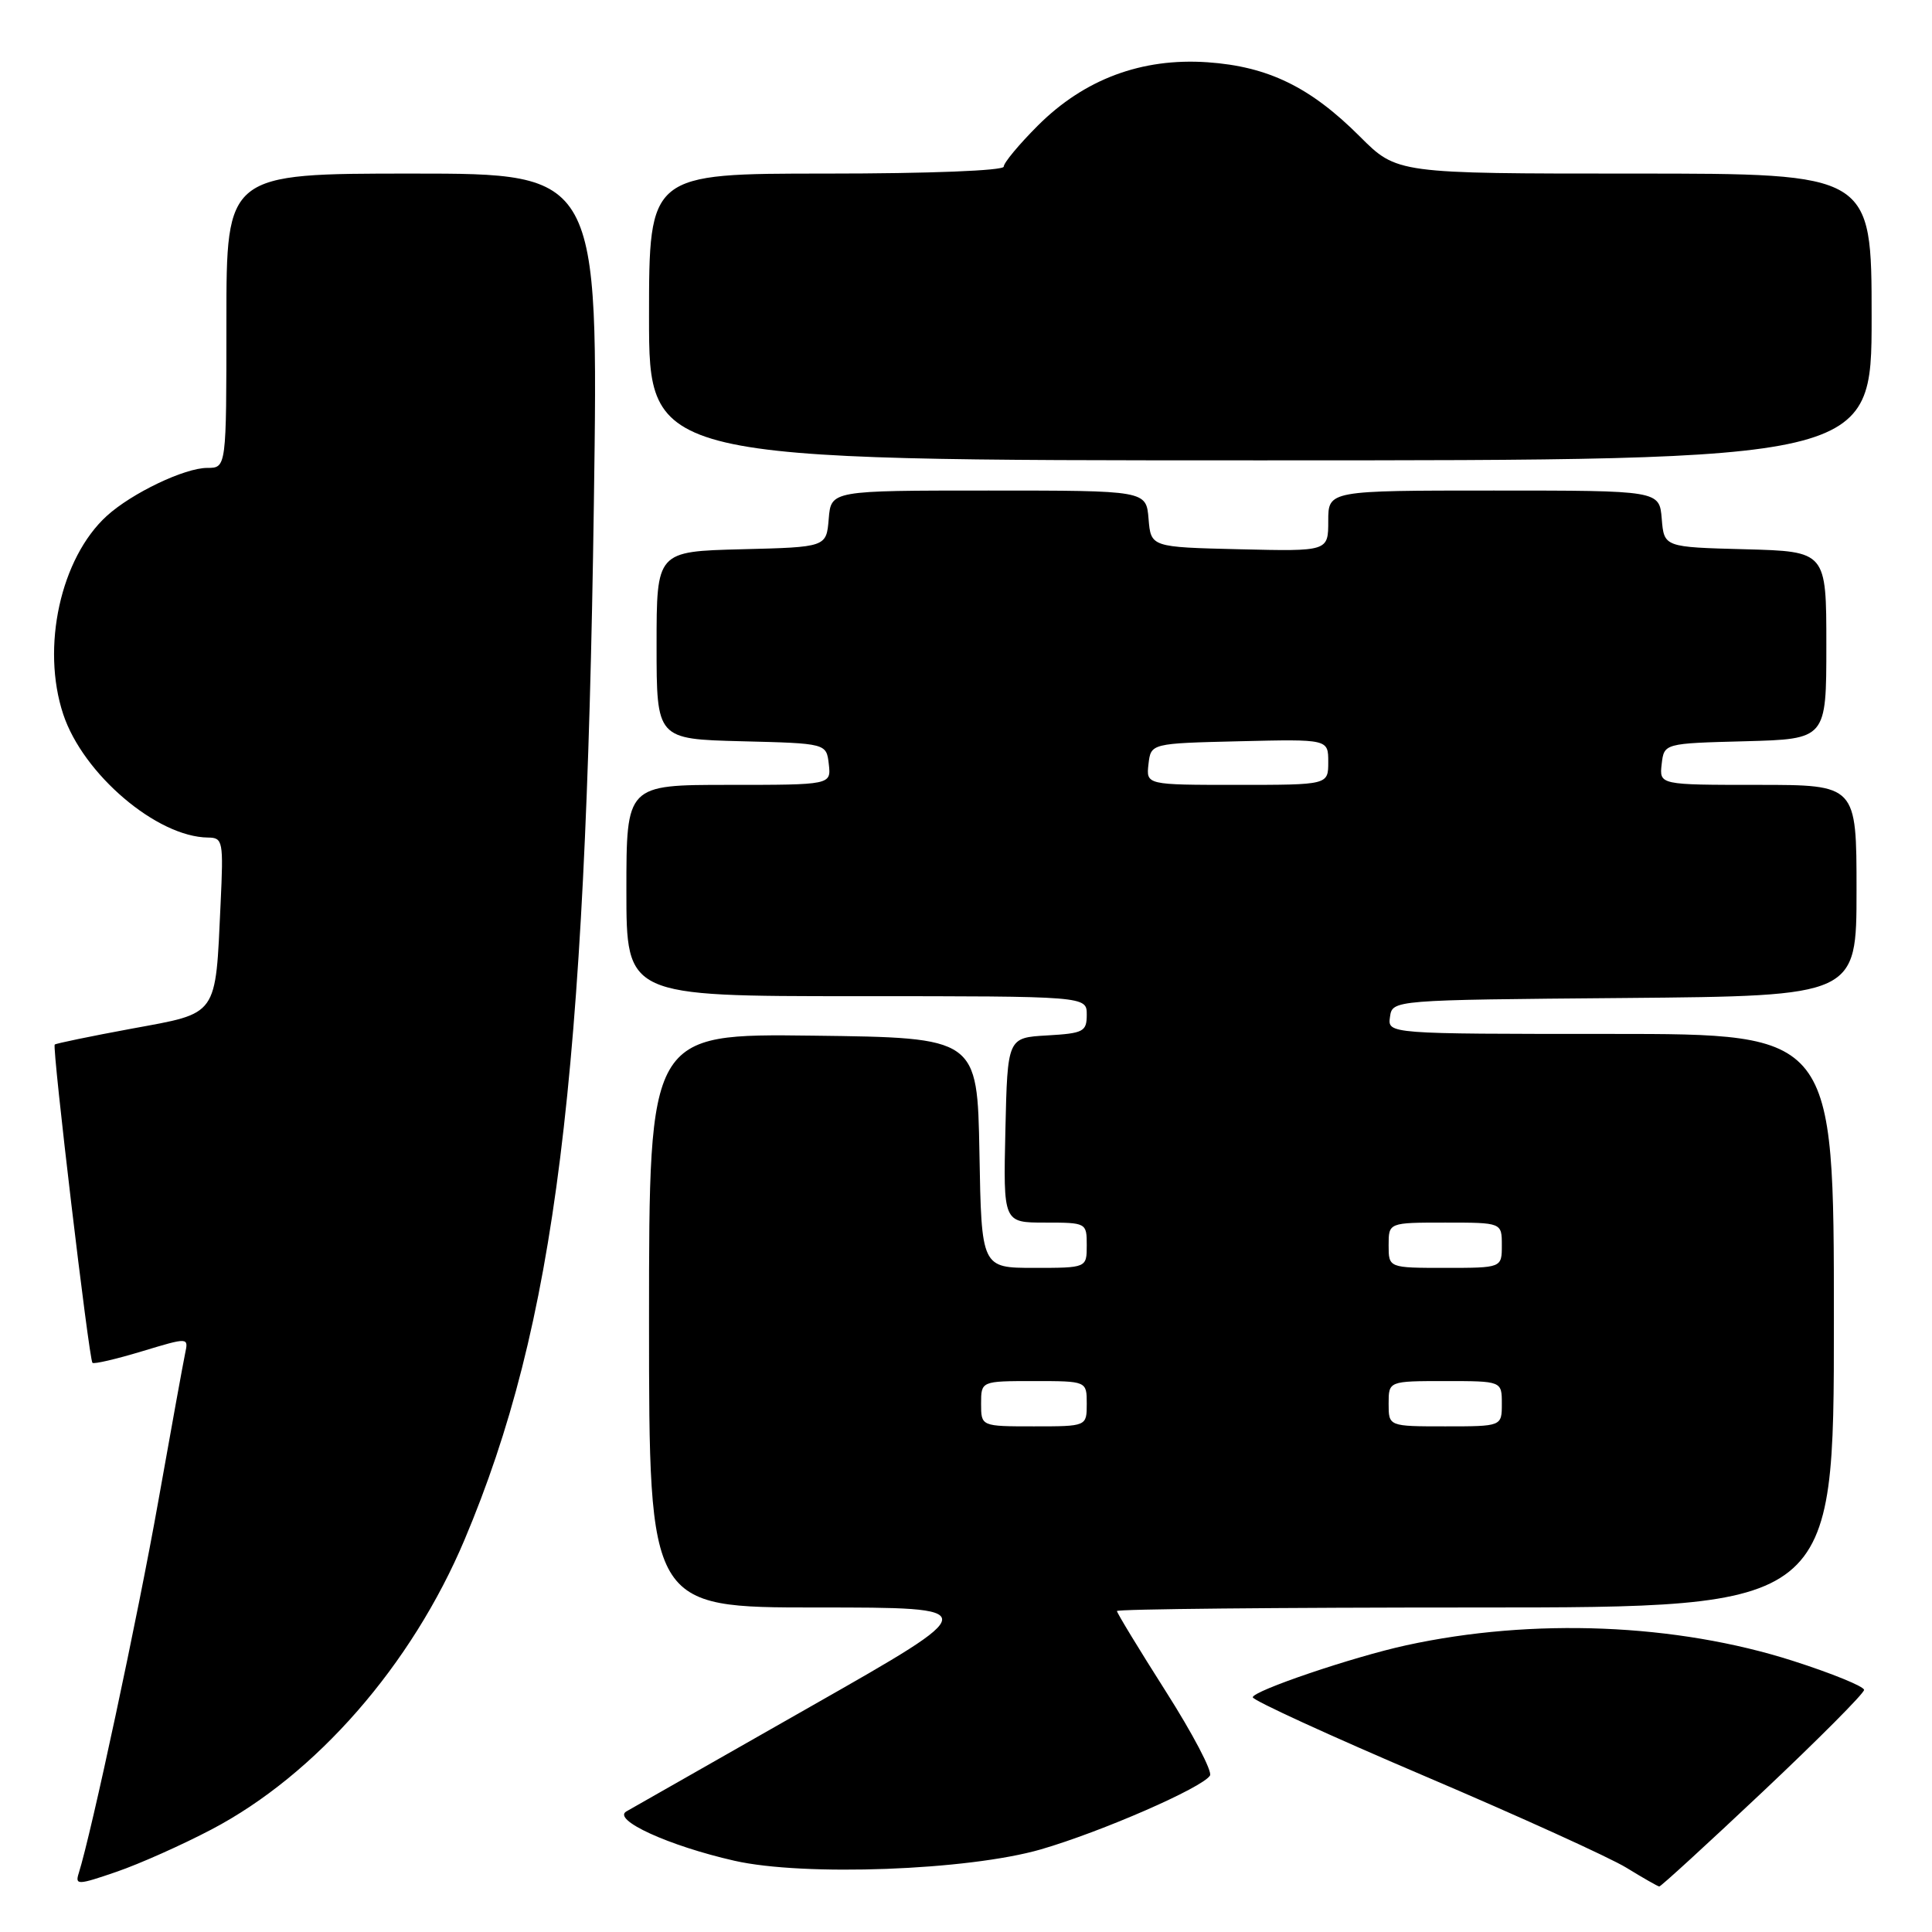 <?xml version="1.0" encoding="UTF-8" standalone="no"?>
<!DOCTYPE svg PUBLIC "-//W3C//DTD SVG 1.1//EN" "http://www.w3.org/Graphics/SVG/1.1/DTD/svg11.dtd" >
<svg xmlns="http://www.w3.org/2000/svg" xmlns:xlink="http://www.w3.org/1999/xlink" version="1.1" viewBox="0 0 256 256">
 <g >
 <path fill="currentColor"
d=" M 28.03 242.41 C 41.88 235.14 54.55 220.63 61.56 204.01 C 73.59 175.47 77.61 143.27 78.69 66.75 C 79.31 23.00 79.31 23.00 54.66 23.00 C 30.00 23.00 30.00 23.00 30.00 42.50 C 30.00 62.00 30.00 62.00 27.46 62.00 C 24.46 62.00 17.47 65.34 14.15 68.36 C 8.03 73.94 5.43 85.76 8.38 94.65 C 11.02 102.59 20.79 110.91 27.57 110.98 C 29.54 111.00 29.62 111.44 29.23 119.75 C 28.53 134.83 28.99 134.18 17.46 136.30 C 12.00 137.31 7.41 138.26 7.25 138.41 C 6.89 138.78 11.79 180.12 12.25 180.58 C 12.44 180.78 15.39 180.09 18.80 179.06 C 24.99 177.19 24.99 177.19 24.53 179.34 C 24.28 180.53 22.67 189.38 20.96 199.00 C 18.28 214.09 12.11 242.92 10.43 248.22 C 9.93 249.80 10.31 249.79 15.45 248.02 C 18.51 246.97 24.17 244.44 28.03 242.41 Z  M 233.61 237.38 C 240.98 230.43 247.00 224.38 247.00 223.92 C 247.00 223.47 242.75 221.73 237.56 220.07 C 222.10 215.12 203.09 214.35 186.33 218.01 C 179.26 219.55 166.00 224.05 166.00 224.90 C 166.00 225.30 176.24 230.00 188.75 235.33 C 201.26 240.66 213.30 246.13 215.50 247.48 C 217.70 248.83 219.66 249.95 219.86 249.97 C 220.06 249.99 226.25 244.32 233.61 237.38 Z  M 137.93 245.05 C 145.95 242.72 159.34 236.88 160.33 235.27 C 160.67 234.73 158.03 229.70 154.47 224.11 C 150.91 218.51 148.00 213.72 148.00 213.47 C 148.00 213.21 169.38 213.00 195.50 213.00 C 243.00 213.00 243.00 213.00 243.00 175.00 C 243.00 137.00 243.00 137.00 213.43 137.00 C 183.86 137.00 183.86 137.00 184.18 134.75 C 184.50 132.50 184.50 132.50 215.25 132.24 C 246.00 131.97 246.00 131.97 246.00 117.99 C 246.00 104.00 246.00 104.00 232.93 104.00 C 219.87 104.00 219.87 104.00 220.18 101.25 C 220.50 98.50 220.50 98.50 231.25 98.22 C 242.00 97.93 242.00 97.93 242.00 85.50 C 242.00 73.07 242.00 73.07 231.25 72.78 C 220.50 72.50 220.50 72.50 220.19 68.75 C 219.88 65.00 219.88 65.00 197.94 65.00 C 176.00 65.00 176.00 65.00 176.00 69.03 C 176.00 73.06 176.00 73.06 164.25 72.78 C 152.50 72.50 152.50 72.50 152.19 68.75 C 151.88 65.00 151.88 65.00 131.00 65.00 C 110.12 65.00 110.12 65.00 109.81 68.75 C 109.50 72.50 109.50 72.50 98.25 72.78 C 87.00 73.07 87.00 73.07 87.00 85.50 C 87.00 97.93 87.00 97.93 98.25 98.22 C 109.50 98.50 109.50 98.50 109.82 101.25 C 110.13 104.00 110.13 104.00 96.57 104.00 C 83.00 104.00 83.00 104.00 83.00 118.00 C 83.00 132.00 83.00 132.00 113.50 132.00 C 144.00 132.00 144.00 132.00 144.00 134.45 C 144.00 136.70 143.57 136.92 138.75 137.20 C 133.50 137.50 133.50 137.50 133.22 149.75 C 132.94 162.00 132.94 162.00 138.47 162.00 C 143.95 162.00 144.00 162.03 144.00 165.00 C 144.00 168.00 144.00 168.00 137.03 168.00 C 130.05 168.00 130.05 168.00 129.78 152.75 C 129.50 137.50 129.50 137.50 107.75 137.23 C 86.00 136.96 86.00 136.96 86.00 174.98 C 86.00 213.00 86.00 213.00 108.24 213.00 C 130.49 213.00 130.49 213.00 107.49 226.08 C 94.85 233.27 83.83 239.55 83.00 240.02 C 81.06 241.13 88.60 244.58 97.32 246.56 C 106.52 248.65 128.30 247.84 137.93 245.05 Z  M 248.00 42.00 C 248.00 23.00 248.00 23.00 216.55 23.00 C 185.10 23.00 185.10 23.00 180.19 18.09 C 173.63 11.53 168.03 8.81 160.00 8.25 C 151.28 7.65 143.67 10.49 137.51 16.65 C 135.03 19.13 133.00 21.57 133.00 22.08 C 133.00 22.61 123.16 23.00 109.50 23.00 C 86.00 23.00 86.00 23.00 86.00 42.00 C 86.00 61.00 86.00 61.00 167.00 61.00 C 248.00 61.00 248.00 61.00 248.00 42.00 Z  M 130.00 186.00 C 130.00 183.00 130.00 183.00 137.00 183.00 C 144.00 183.00 144.00 183.00 144.00 186.00 C 144.00 189.00 144.00 189.00 137.00 189.00 C 130.00 189.00 130.00 189.00 130.00 186.00 Z  M 184.00 186.00 C 184.00 183.00 184.00 183.00 191.50 183.00 C 199.00 183.00 199.00 183.00 199.00 186.00 C 199.00 189.00 199.00 189.00 191.50 189.00 C 184.00 189.00 184.00 189.00 184.00 186.00 Z  M 184.00 165.00 C 184.00 162.00 184.00 162.00 191.50 162.00 C 199.00 162.00 199.00 162.00 199.00 165.00 C 199.00 168.00 199.00 168.00 191.50 168.00 C 184.00 168.00 184.00 168.00 184.00 165.00 Z  M 152.18 101.25 C 152.50 98.50 152.50 98.50 164.25 98.22 C 176.00 97.94 176.00 97.94 176.00 100.97 C 176.00 104.00 176.00 104.00 163.93 104.00 C 151.87 104.00 151.87 104.00 152.18 101.25 Z "/>
</g>
</svg>